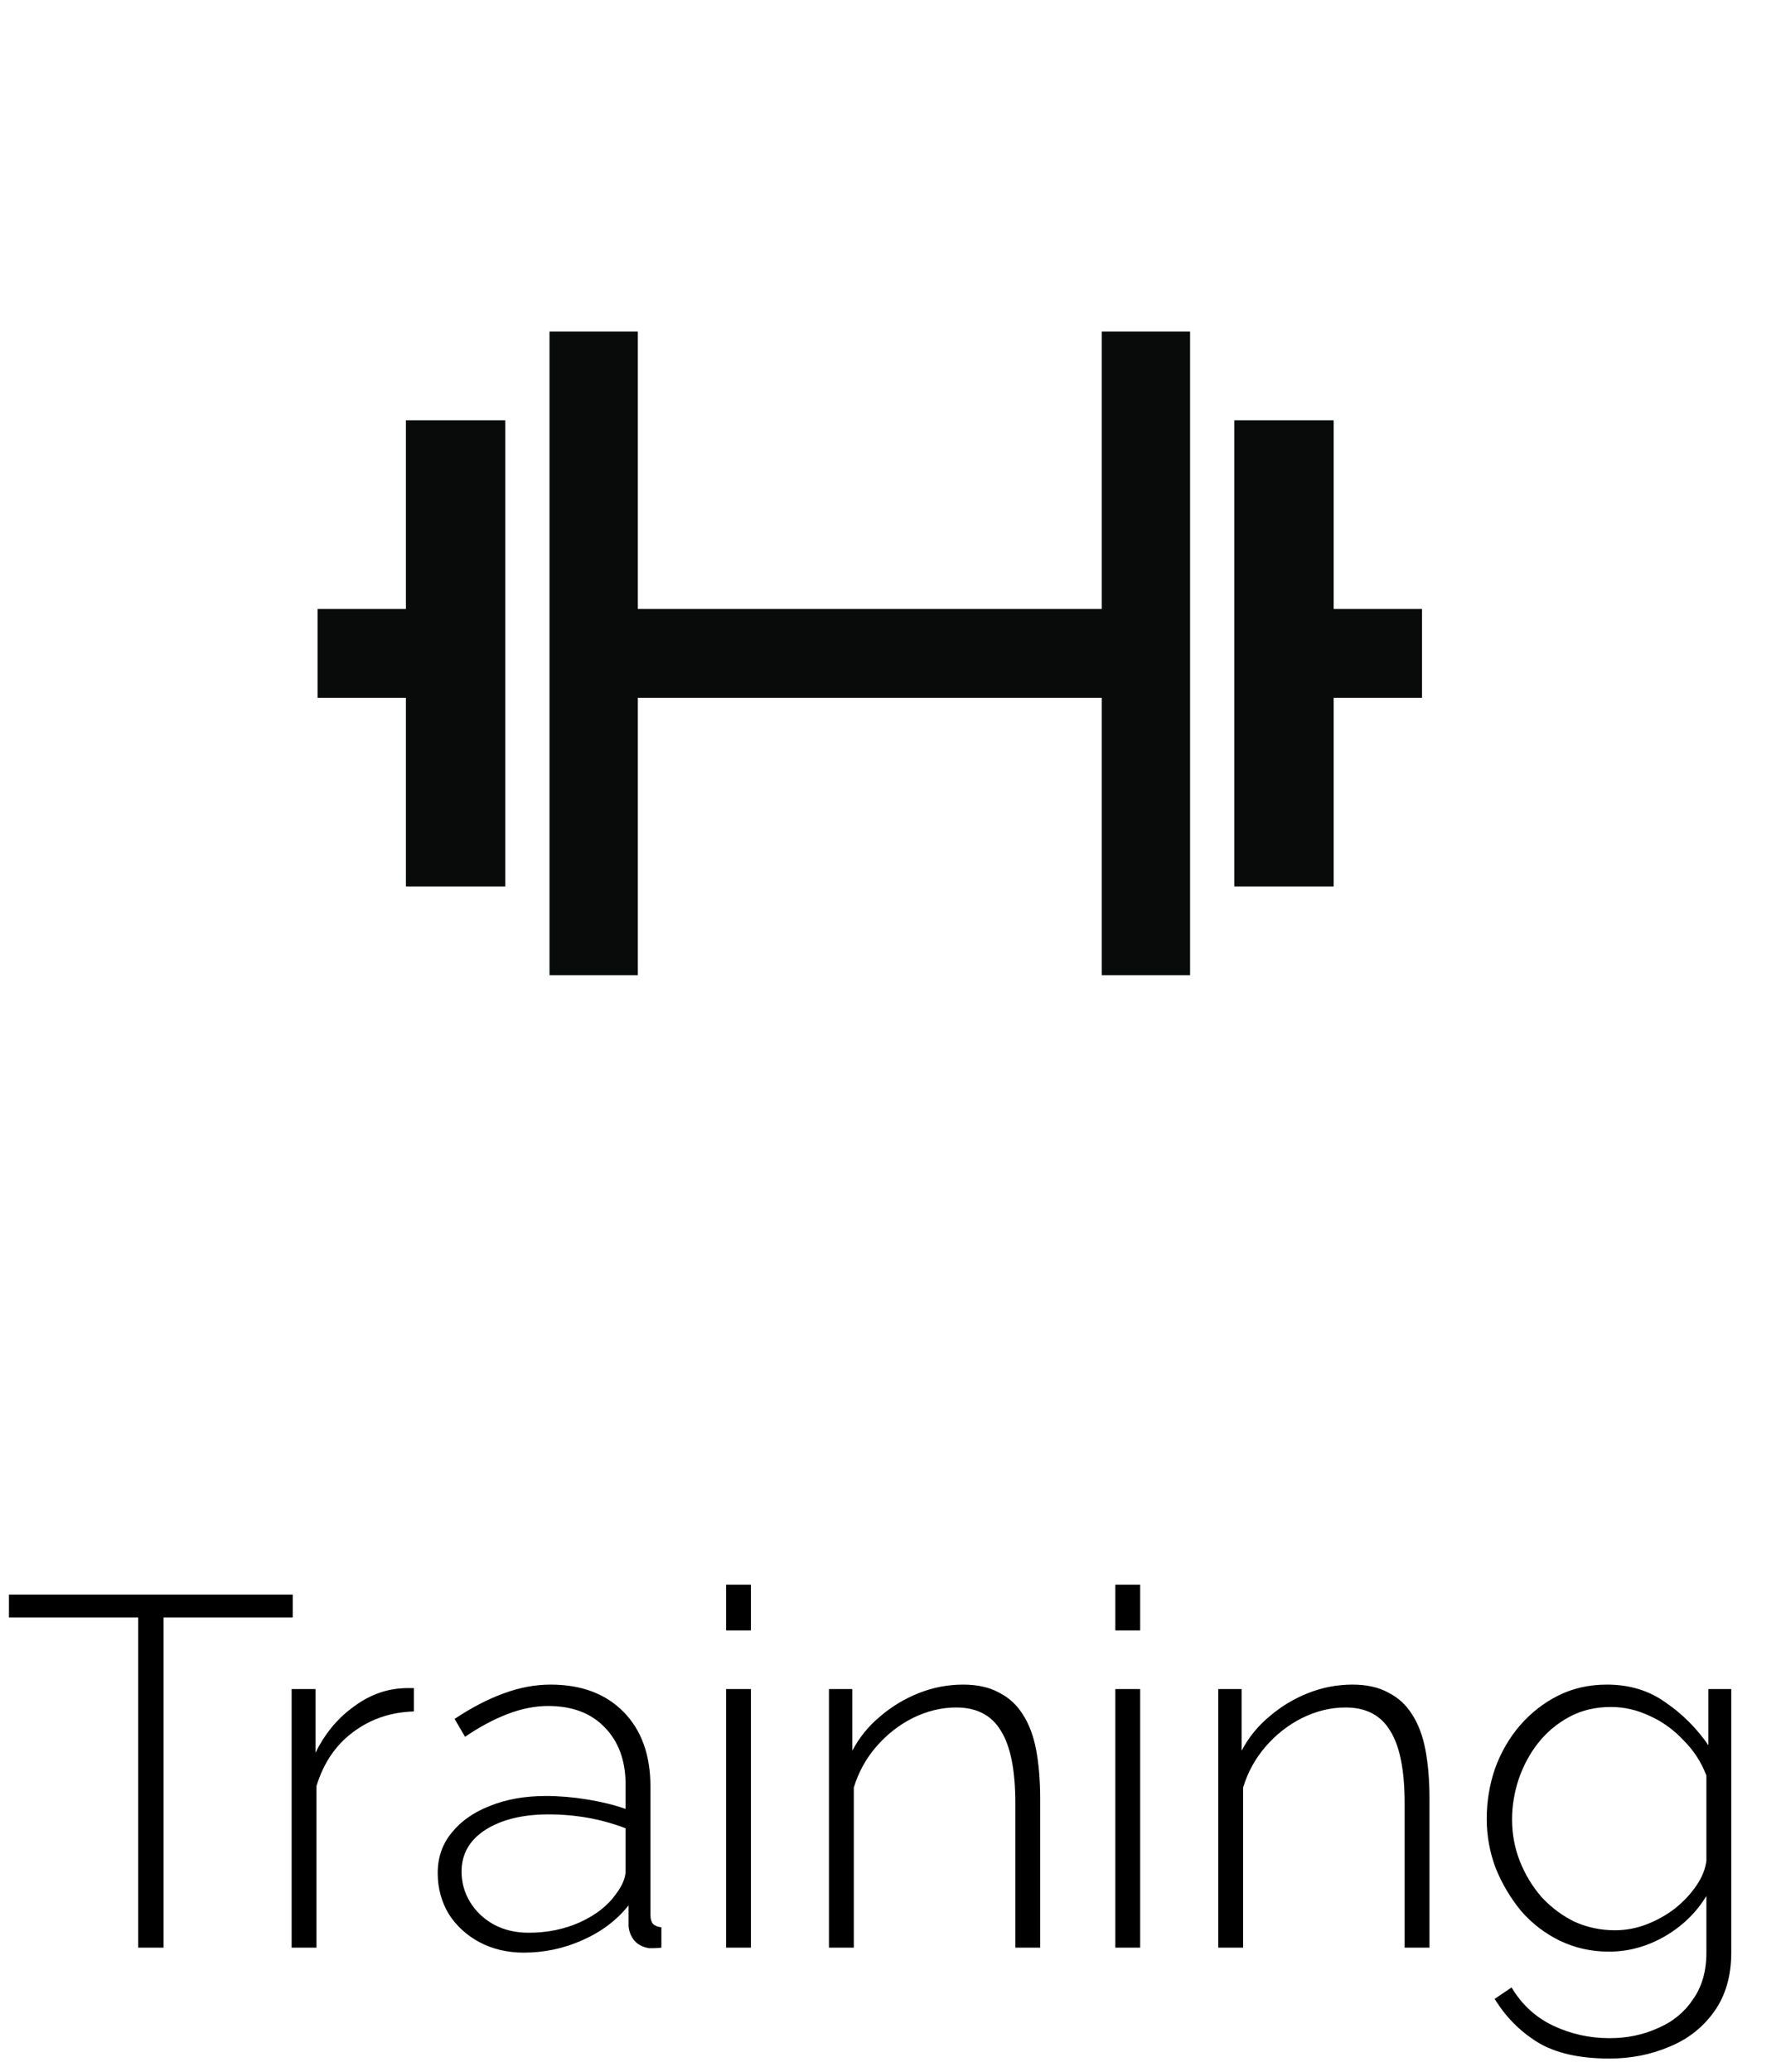 <svg width="43" height="50" viewBox="0 0 43 50" fill="none" xmlns="http://www.w3.org/2000/svg">
<path d="M7.068 39.032H3.948V47H3.336V39.032H0.216V38.48H7.068V39.032ZM9.993 41.3C9.433 41.316 8.941 41.484 8.517 41.804C8.101 42.116 7.809 42.548 7.641 43.1V47H7.041V40.76H7.617V42.296C7.833 41.856 8.121 41.5 8.481 41.228C8.841 40.948 9.221 40.788 9.621 40.748C9.701 40.74 9.773 40.736 9.837 40.736C9.901 40.736 9.953 40.736 9.993 40.736V41.3ZM10.568 45.2C10.568 44.824 10.68 44.5 10.904 44.228C11.128 43.948 11.436 43.732 11.828 43.58C12.22 43.42 12.672 43.34 13.184 43.34C13.504 43.34 13.836 43.368 14.18 43.424C14.524 43.48 14.832 43.556 15.104 43.652V43.064C15.104 42.488 14.936 42.028 14.6 41.684C14.272 41.34 13.816 41.168 13.232 41.168C12.92 41.168 12.596 41.232 12.26 41.36C11.924 41.488 11.58 41.672 11.228 41.912L10.976 41.48C11.384 41.208 11.776 41.004 12.152 40.868C12.536 40.724 12.916 40.652 13.292 40.652C14.036 40.652 14.624 40.872 15.056 41.312C15.488 41.752 15.704 42.352 15.704 43.112V46.208C15.704 46.304 15.724 46.376 15.764 46.424C15.812 46.472 15.88 46.5 15.968 46.508V47C15.896 47.008 15.836 47.012 15.788 47.012C15.74 47.012 15.7 47.012 15.668 47.012C15.516 46.988 15.396 46.924 15.308 46.82C15.228 46.716 15.184 46.6 15.176 46.472V45.98C14.888 46.34 14.516 46.62 14.06 46.82C13.612 47.02 13.14 47.12 12.644 47.12C12.252 47.12 11.896 47.036 11.576 46.868C11.264 46.7 11.016 46.472 10.832 46.184C10.656 45.888 10.568 45.56 10.568 45.2ZM14.864 45.716C14.944 45.612 15.004 45.512 15.044 45.416C15.084 45.32 15.104 45.232 15.104 45.152V44.12C14.816 44.008 14.516 43.924 14.204 43.868C13.892 43.812 13.572 43.784 13.244 43.784C12.62 43.784 12.112 43.908 11.72 44.156C11.336 44.404 11.144 44.74 11.144 45.164C11.144 45.428 11.212 45.672 11.348 45.896C11.484 46.12 11.672 46.3 11.912 46.436C12.16 46.572 12.444 46.64 12.764 46.64C13.212 46.64 13.624 46.556 14 46.388C14.384 46.212 14.672 45.988 14.864 45.716ZM17.53 47V40.76H18.13V47H17.53ZM17.53 39.344V38.24H18.13V39.344H17.53ZM25.114 47H24.514V43.52C24.514 42.72 24.398 42.136 24.166 41.768C23.942 41.392 23.582 41.204 23.086 41.204C22.734 41.204 22.386 41.288 22.042 41.456C21.706 41.624 21.41 41.856 21.154 42.152C20.906 42.44 20.726 42.768 20.614 43.136V47H20.014V40.76H20.578V42.248C20.746 41.928 20.97 41.652 21.25 41.42C21.53 41.18 21.842 40.992 22.186 40.856C22.53 40.72 22.886 40.652 23.254 40.652C23.598 40.652 23.886 40.716 24.118 40.844C24.358 40.964 24.55 41.14 24.694 41.372C24.846 41.604 24.954 41.892 25.018 42.236C25.082 42.58 25.114 42.972 25.114 43.412V47ZM26.928 47V40.76H27.528V47H26.928ZM26.928 39.344V38.24H27.528V39.344H26.928ZM34.513 47H33.913V43.52C33.913 42.72 33.797 42.136 33.565 41.768C33.341 41.392 32.981 41.204 32.485 41.204C32.133 41.204 31.785 41.288 31.441 41.456C31.105 41.624 30.809 41.856 30.553 42.152C30.305 42.44 30.125 42.768 30.013 43.136V47H29.413V40.76H29.977V42.248C30.145 41.928 30.369 41.652 30.649 41.42C30.929 41.18 31.241 40.992 31.585 40.856C31.929 40.72 32.285 40.652 32.653 40.652C32.997 40.652 33.285 40.716 33.517 40.844C33.757 40.964 33.949 41.14 34.093 41.372C34.245 41.604 34.353 41.892 34.417 42.236C34.481 42.58 34.513 42.972 34.513 43.412V47ZM38.847 47.096C38.423 47.096 38.027 47.008 37.659 46.832C37.299 46.656 36.987 46.416 36.723 46.112C36.467 45.8 36.263 45.456 36.111 45.08C35.967 44.696 35.895 44.3 35.895 43.892C35.895 43.468 35.963 43.06 36.099 42.668C36.243 42.276 36.443 41.932 36.699 41.636C36.963 41.332 37.271 41.092 37.623 40.916C37.975 40.74 38.367 40.652 38.799 40.652C39.343 40.652 39.815 40.796 40.215 41.084C40.623 41.364 40.967 41.708 41.247 42.116V40.76H41.799V47.12C41.799 47.68 41.663 48.152 41.391 48.536C41.119 48.92 40.759 49.204 40.311 49.388C39.863 49.58 39.379 49.676 38.859 49.676C38.131 49.676 37.551 49.544 37.119 49.28C36.695 49.016 36.351 48.668 36.087 48.236L36.495 47.96C36.743 48.376 37.079 48.684 37.503 48.884C37.927 49.084 38.379 49.184 38.859 49.184C39.283 49.184 39.671 49.104 40.023 48.944C40.383 48.792 40.667 48.56 40.875 48.248C41.091 47.944 41.199 47.568 41.199 47.12V45.752C40.951 46.16 40.611 46.488 40.179 46.736C39.755 46.976 39.311 47.096 38.847 47.096ZM38.991 46.58C39.255 46.58 39.511 46.532 39.759 46.436C40.007 46.34 40.235 46.212 40.443 46.052C40.651 45.884 40.823 45.7 40.959 45.5C41.095 45.3 41.175 45.1 41.199 44.9V42.848C41.079 42.528 40.895 42.244 40.647 41.996C40.407 41.74 40.135 41.544 39.831 41.408C39.527 41.264 39.215 41.192 38.895 41.192C38.519 41.192 38.183 41.272 37.887 41.432C37.591 41.592 37.339 41.804 37.131 42.068C36.931 42.324 36.775 42.616 36.663 42.944C36.559 43.264 36.507 43.584 36.507 43.904C36.507 44.264 36.571 44.604 36.699 44.924C36.827 45.244 37.003 45.532 37.227 45.788C37.459 46.036 37.723 46.232 38.019 46.376C38.323 46.512 38.647 46.58 38.991 46.58Z" fill="black"/>
<path fill-rule="evenodd" clip-rule="evenodd" d="M13.267 15.767V23.534H14.333H15.4V20.186V16.838H21H26.6V20.186V23.534H27.666H28.733V15.767V8H27.666H26.6V11.348V14.696H21H15.4V11.348V8H14.333H13.267V15.767ZM9.8 12.419V14.696H8.733H7.667V15.767V16.838H8.733H9.8V19.115V21.391H11H12.2V15.767V10.143H11H9.8V12.419ZM29.8 15.767V21.391H31H32.2V19.115V16.838H33.267H34.333V15.767V14.696H33.267H32.2V12.419V10.143H31H29.8V15.767Z" fill="#090A0A"/>
</svg>
